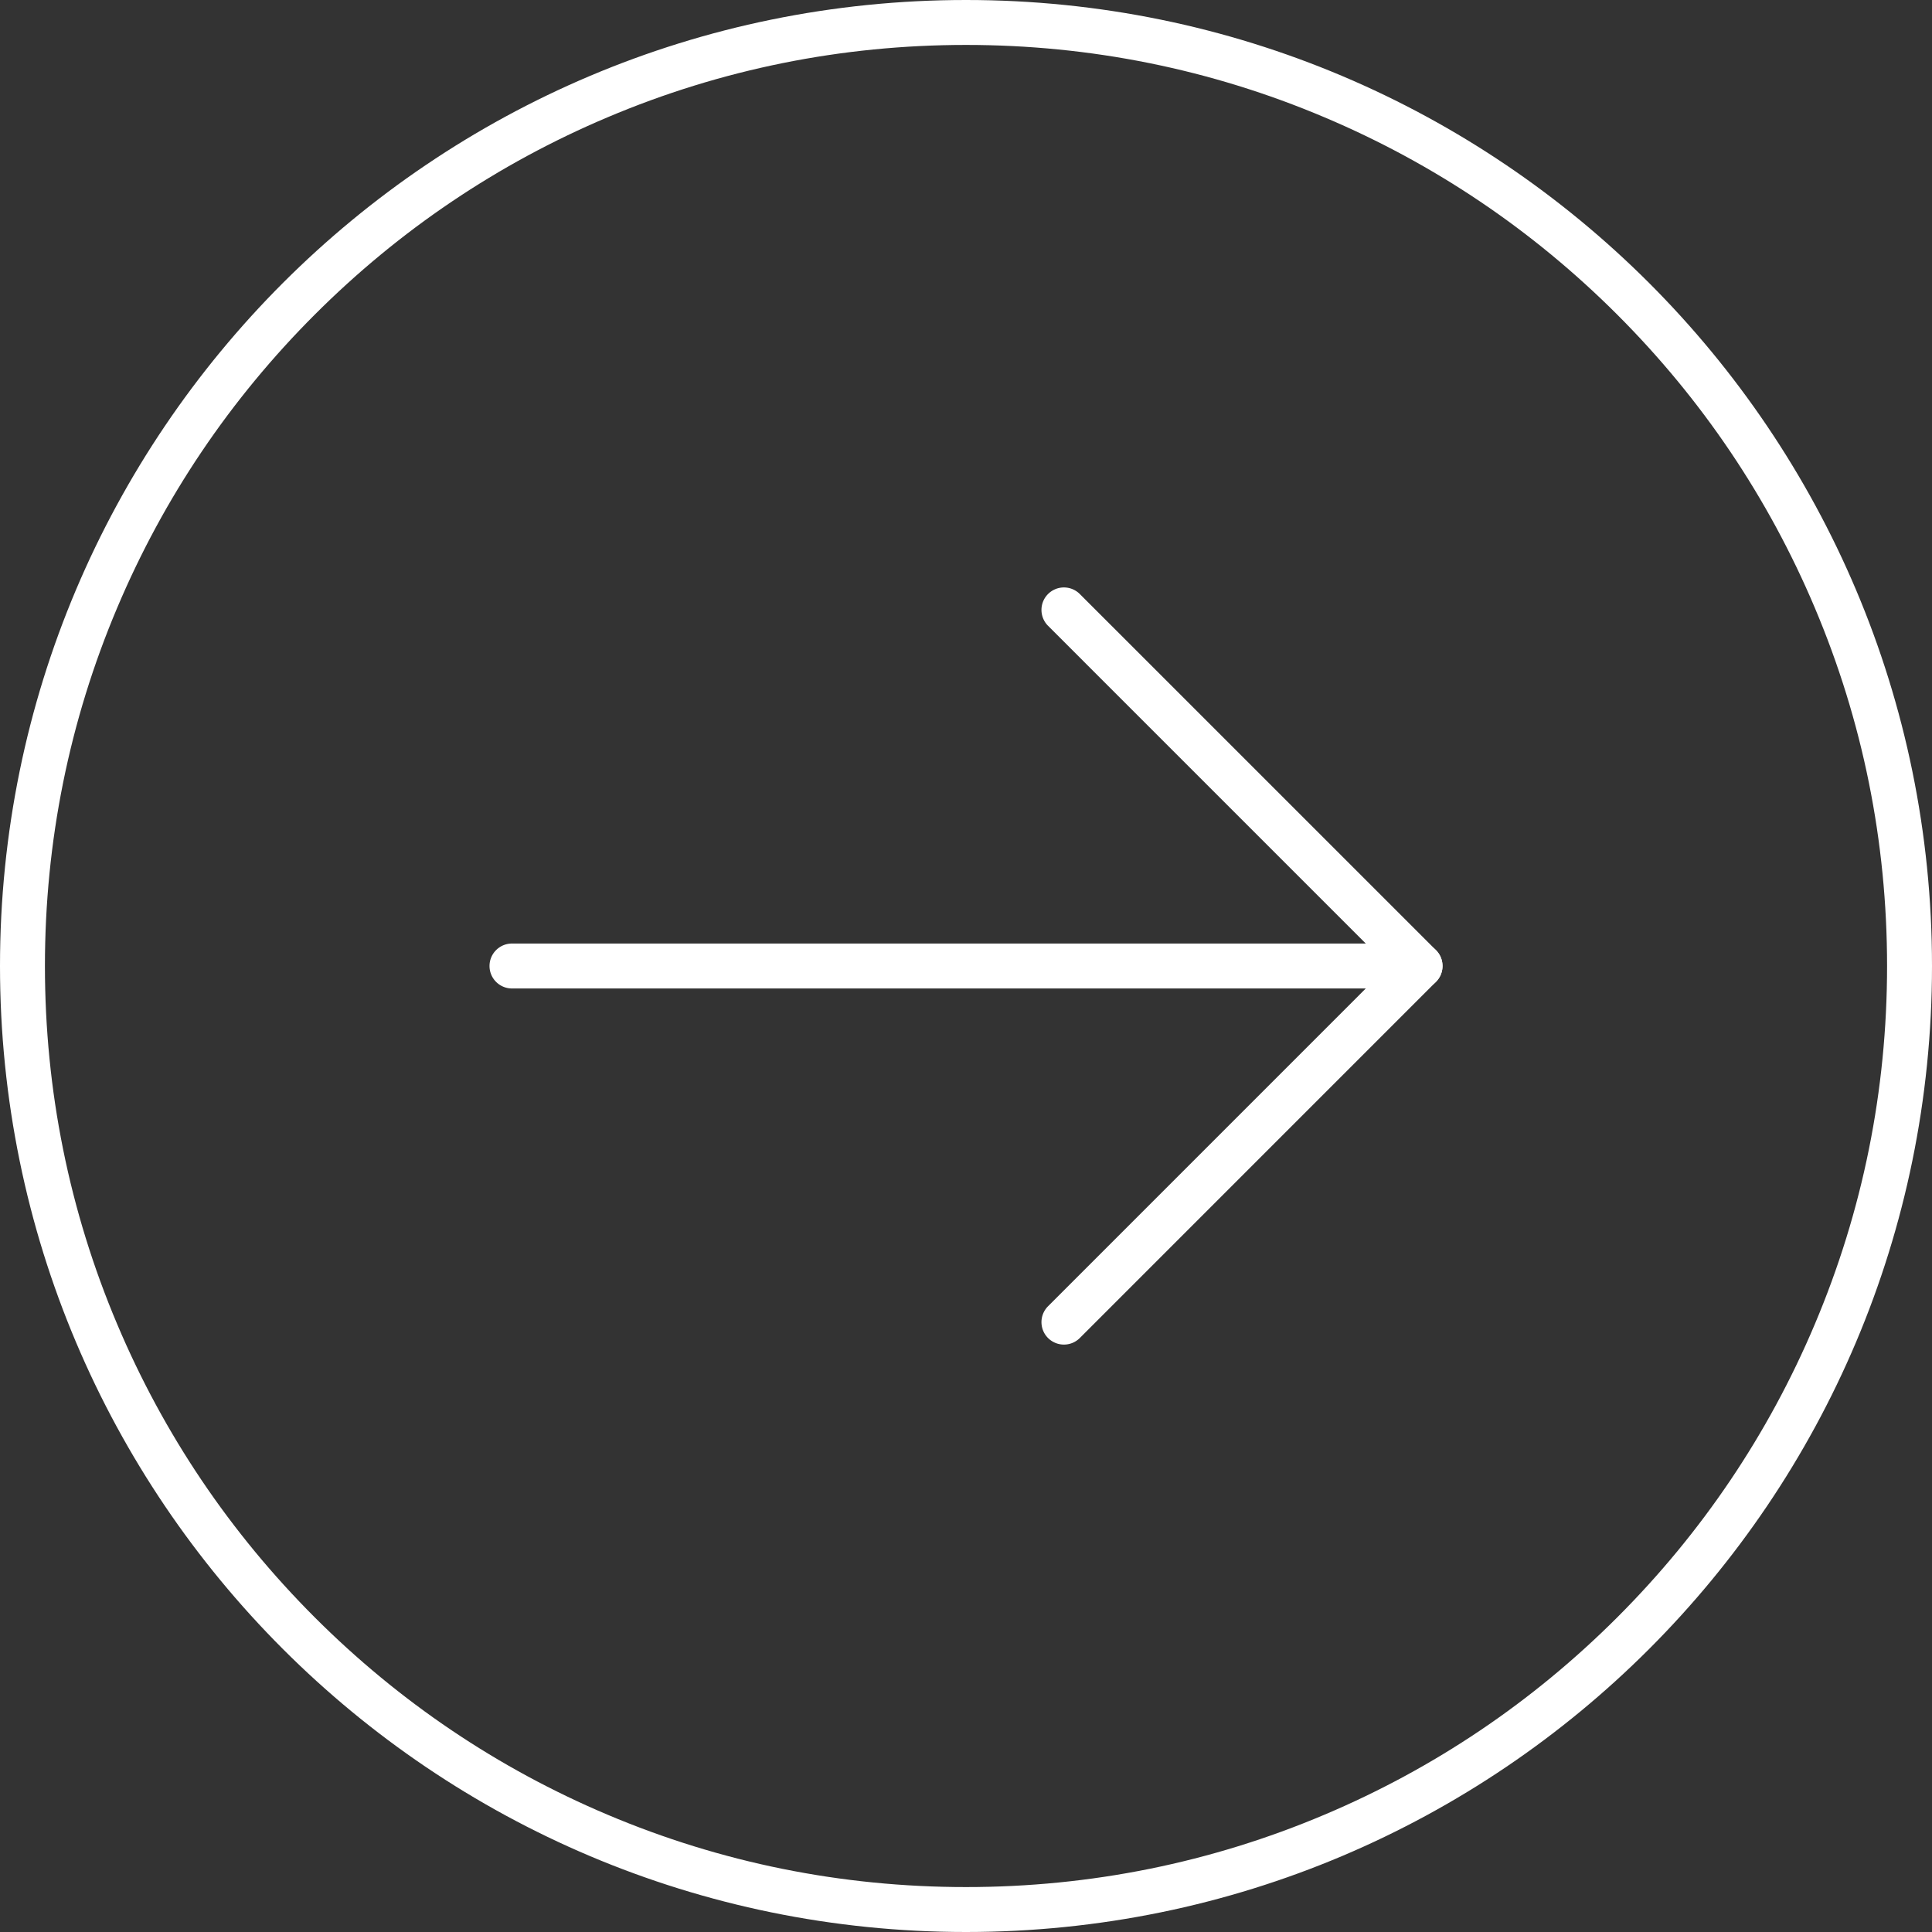 <svg xmlns="http://www.w3.org/2000/svg" width="43" height="43" viewBox="0 0 43 43">
  <rect x="0" y="0" width="43" height="43" fill="#333333" stroke="none"/>
  <g id="circle-arrow-right" transform="translate(-1811 -980)">
    <g id="Path_10" data-name="Path 10" transform="translate(1811 980)" fill="none">
      <path d="M21.5,0A21.5,21.5,0,1,1,0,21.5,21.5,21.5,0,0,1,21.5,0Z" stroke="none"/>
      <path d="M 21.5 1 C 18.732 1 16.047 1.542 13.521 2.611 C 11.08 3.643 8.887 5.121 7.004 7.004 C 5.121 8.887 3.643 11.08 2.611 13.521 C 1.542 16.047 1 18.732 1 21.5 C 1 24.268 1.542 26.953 2.611 29.479 C 3.643 31.92 5.121 34.113 7.004 35.996 C 8.887 37.879 11.08 39.357 13.521 40.389 C 16.047 41.458 18.732 42 21.5 42 C 24.268 42 26.953 41.458 29.479 40.389 C 31.92 39.357 34.113 37.879 35.996 35.996 C 37.879 34.113 39.357 31.92 40.389 29.479 C 41.458 26.953 42 24.268 42 21.5 C 42 18.732 41.458 16.047 40.389 13.521 C 39.357 11.08 37.879 8.887 35.996 7.004 C 34.113 5.121 31.92 3.643 29.479 2.611 C 26.953 1.542 24.268 1 21.5 1 M 21.5 0 C 33.374 0 43 9.626 43 21.5 C 43 33.374 33.374 43 21.5 43 C 9.626 43 0 33.374 0 21.5 C 0 9.626 9.626 0 21.5 0 Z" stroke="none" fill="#fff"/>
    </g>
    <path id="Path_9" data-name="Path 9" d="M19.814.5H0A.5.5,0,0,1-.5,0,.5.5,0,0,1,0-.5H19.814a.5.5,0,0,1,.5.5A.5.5,0,0,1,19.814.5Z" transform="translate(1822.395 1001.5)" fill="#fff"/>
    <path id="Path_8" data-name="Path 8" d="M7.926,8.426a.5.5,0,0,1-.354-.146L-.354.354a.5.5,0,0,1,0-.707.5.5,0,0,1,.707,0L8.279,7.572a.5.5,0,0,1-.354.854Z" transform="translate(1834.68 993.574)" fill="#fff"/>
    <path id="Path_7" data-name="Path 7" d="M0,8.426a.5.5,0,0,1-.354-.146.5.5,0,0,1,0-.707L7.572-.354a.5.5,0,0,1,.707,0,.5.5,0,0,1,0,.707L.354,8.279A.5.5,0,0,1,0,8.426Z" transform="translate(1834.68 1001.5)" fill="#fff"/>
  </g>
</svg>
